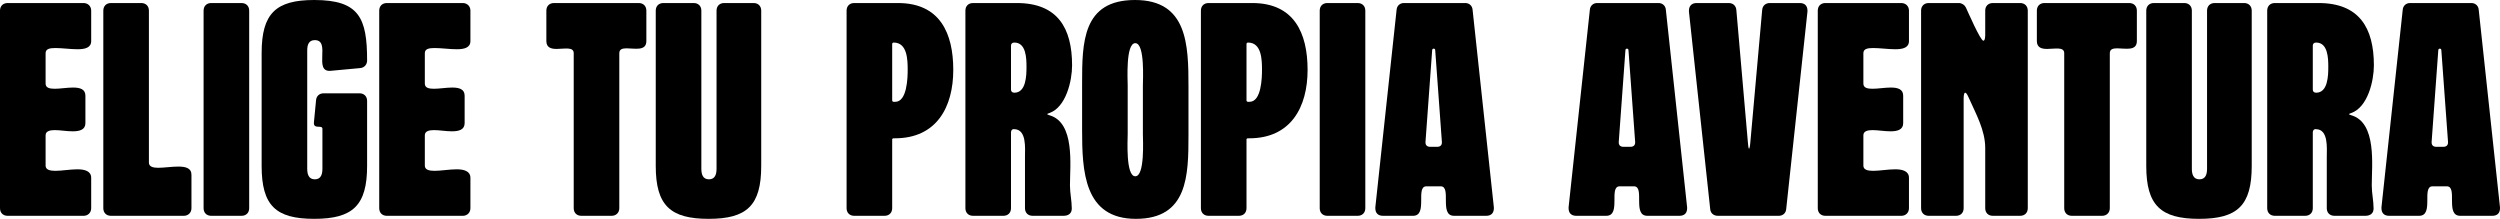 <?xml version="1.0" encoding="UTF-8"?>
<svg id="Capa_2" data-name="Capa 2" xmlns="http://www.w3.org/2000/svg" viewBox="0 0 5445.27 476.67">
  <g id="Capa_1-2" data-name="Capa 1">
    <g>
      <path d="m182.07,6.63c9.26,0,16.55,6.63,16.55,16.55v66.22c0,14.54-13.25,17.87-29.8,17.87-15.22,0-33.76-2.65-48.32-2.65-12.59,0-21.18,1.97-21.18,11.25v66.22c0,9.24,8.6,11.25,19.86,11.25,11.91,0,27.13-2.65,39.72-2.65,15.22,0,27.13,3.3,27.13,17.87v59.6c0,14.54-12.57,17.87-27.79,17.87-12.59,0-27.81-2.65-39.06-2.65s-19.86,2.65-19.86,11.25v66.19c0,8.63,8.6,11.28,21.18,11.28,13.9,0,32.43-3.33,48.32-3.33s29.8,3.98,29.8,18.55v66.19c0,9.92-7.29,16.55-16.55,16.55H16.55c-9.92,0-16.55-6.63-16.55-16.55V23.17C0,13.25,6.63,6.63,16.55,6.63h165.52Z"/>
      <path d="m225.03,23.17c0-9.92,6.63-16.55,16.55-16.55h66.2c9.94,0,16.56,6.63,16.56,16.55v331.01c0,8.63,8.6,11.28,19.86,11.28,13.23,0,29.78-2.65,44.36-2.65,15.88,0,28.46,3.3,28.46,17.87v72.81c0,9.92-7.29,16.55-16.55,16.55h-158.89c-9.92,0-16.55-6.63-16.55-16.55V23.17Z"/>
      <path d="m526.19,6.63c9.94,0,16.56,6.63,16.56,16.55v430.32c0,9.92-6.63,16.55-16.56,16.55h-66.2c-9.92,0-16.55-6.63-16.55-16.55V23.17c0-9.92,6.63-16.55,16.55-16.55h66.2Z"/>
      <path d="m669.17,109.92v257.51c0,11.25,2.65,23.17,16.55,23.17s16.55-11.93,16.55-23.17v-86.71c0-9.95-19.86,1.97-18.53-13.9l4.64-48.35c.66-9.28,7.29-15.22,16.55-15.22h78.11c9.94,0,16.56,6.63,16.56,16.55v141.68c0,86.06-31.12,115.18-115.2,115.18s-114.52-29.12-114.52-115.18V115.22c0-86.06,31.11-115.22,114.52-115.22,97.97,0,115.2,39.07,115.2,131.76,0,8.6-5.96,15.87-15.24,16.55l-64.22,5.95c-38.39,3.33,1.33-66.87-34.42-66.87-13.9,0-16.55,11.28-16.55,22.53Z"/>
      <path d="m1008.06,6.63c9.26,0,16.55,6.63,16.55,16.55v66.22c0,14.54-13.25,17.87-29.8,17.87-15.22,0-33.76-2.65-48.32-2.65-12.59,0-21.18,1.97-21.18,11.25v66.22c0,9.24,8.6,11.25,19.86,11.25,11.91,0,27.13-2.65,39.72-2.65,15.22,0,27.13,3.3,27.13,17.87v59.6c0,14.54-12.57,17.87-27.79,17.87-12.59,0-27.81-2.65-39.06-2.65s-19.86,2.65-19.86,11.25v66.19c0,8.63,8.6,11.28,21.18,11.28,13.9,0,32.43-3.33,48.32-3.33s29.8,3.98,29.8,18.55v66.19c0,9.92-7.29,16.55-16.55,16.55h-165.52c-9.92,0-16.55-6.63-16.55-16.55V23.17c0-9.92,6.63-16.55,16.55-16.55h165.52Z"/>
      <path d="m1391.28,6.63c9.94,0,16.56,6.63,16.56,16.55v66.22c0,22.49-25.16,15.87-43.03,15.87-9.28,0-15.9,2-15.9,10.6v337.63c0,9.92-7.27,16.55-16.55,16.55h-66.2c-9.92,0-16.55-6.63-16.55-16.55V115.86c0-14.58-20.52-9.28-37.07-9.28-11.93,0-22.51-2.65-22.51-17.19V23.17c0-9.92,6.63-16.55,16.55-16.55h184.7Z"/>
      <path d="m1658.02,361.48c0,86.06-31.11,115.18-114.52,115.18s-115.2-29.12-115.2-115.18V23.17c0-9.92,6.63-16.55,16.55-16.55h66.2c9.94,0,16.56,6.63,16.56,16.55v344.26c0,11.25,2.63,23.17,16.55,23.17s16.55-11.93,16.55-23.17V23.17c0-9.92,6.63-16.55,16.55-16.55h64.22c9.94,0,16.55,6.63,16.55,16.55v338.31Z"/>
      <path d="m1860.51,470.04c-9.92,0-16.55-6.63-16.55-16.55V23.17c0-9.92,6.63-16.55,16.55-16.55h95.34c91.36,0,120.48,65.54,120.48,145.66s-35.74,148.96-127.11,148.96c-1.99,0-5.95-.68-5.95,2.65v149.6c0,9.92-6.63,16.55-16.56,16.55h-66.2Zm116.52-317.76c0-21.85-.66-59.6-30.46-59.6-1.99,0-3.3,1.33-3.3,3.33v122.45c0,3.98,3.96,3.33,6.61,3.33,25.82,0,27.15-52.32,27.15-69.52Z"/>
      <path d="m2202.07,287.99v165.5c0,9.92-6.63,16.55-16.56,16.55h-66.2c-9.92,0-16.55-6.63-16.55-16.55V23.17c0-9.92,6.63-16.55,16.55-16.55h95.34c88.71,0,120.48,54.3,120.48,135.71,0,33.77-13.23,91.36-49.64,103.97-5.96,1.97-5.96,2.62,0,4.62,56.27,15.9,45,108.56,45,152.93,0,17.19,3.98,33.77,3.98,50.32,0,10.57-7.27,15.87-17.87,15.87h-67.53c-9.92,0-16.55-6.63-16.55-16.55v-111.89c0-18.52,3.98-59.56-23.17-60.24-4.64-.65-7.27,2.65-7.27,6.63Zm0-92.69c0,3.98,2.63,6.63,7.27,6.63,25.82,0,26.49-37.75,26.49-56.27s-.66-52.97-26.49-52.97c-4.64,0-7.27,2.65-7.27,6.63v95.99Z"/>
      <path d="m2356.93,282.69v-100.61c0-89.39.65-182.08,115.18-182.08s116.52,97.99,116.52,188.68v105.94c0,87.39-1.33,182.05-114.54,182.05s-117.17-103.94-117.17-193.98Zm99.3-96.66v105.94c0,11.93-4.64,92.01,16.55,92.01s16.55-80.09,16.55-92.01v-105.94c0-11.89,4.64-92.01-16.55-92.01s-16.55,80.12-16.55,92.01Z"/>
      <path d="m2632.25,470.04c-9.92,0-16.55-6.63-16.55-16.55V23.17c0-9.92,6.63-16.55,16.55-16.55h95.34c91.36,0,120.48,65.54,120.48,145.66s-35.74,148.96-127.11,148.96c-1.99,0-5.95-.68-5.95,2.65v149.6c0,9.92-6.63,16.55-16.56,16.55h-66.2Zm116.52-317.76c0-21.85-.66-59.6-30.46-59.6-1.99,0-3.3,1.33-3.3,3.33v122.45c0,3.98,3.96,3.33,6.61,3.33,25.82,0,27.15-52.32,27.15-69.52Z"/>
      <path d="m2957.24,6.63c9.94,0,16.56,6.63,16.56,16.55v430.32c0,9.92-6.63,16.55-16.56,16.55h-66.2c-9.92,0-16.55-6.63-16.55-16.55V23.17c0-9.92,6.63-16.55,16.55-16.55h66.2Z"/>
      <path d="m3253.81,453.49c0,10.6-5.96,16.55-16.56,16.55h-70.16c-33.11,0-4.64-64.22-29.14-64.22h-31.11c-24.5,0,3.96,64.22-29.14,64.22h-65.54c-10.6,0-16.55-5.95-16.55-16.55v-1.97l46.34-430.32c.66-8.6,7.27-14.58,15.88-14.58h133.73c8.6,0,15.22,5.98,15.88,14.58l46.34,430.32v1.97Zm-123.15-133.73c5.96,0,9.94-3.3,9.94-9.24v-1.33l-14.56-199.95c0-1.97-1.33-3.3-3.31-3.3s-3.31,1.33-3.31,3.3l-14.56,199.95v1.33c0,5.95,3.96,9.24,9.92,9.24h15.88Z"/>
      <path d="m3674.76,453.49c0,10.6-5.96,16.55-16.56,16.55h-70.16c-33.11,0-4.64-64.22-29.14-64.22h-31.11c-24.5,0,3.96,64.22-29.14,64.22h-65.54c-10.6,0-16.55-5.95-16.55-16.55v-1.97l46.34-430.32c.66-8.6,7.27-14.58,15.88-14.58h133.73c8.6,0,15.22,5.98,15.88,14.58l46.34,430.32v1.97Zm-123.15-133.73c5.96,0,9.94-3.3,9.94-9.24v-1.33l-14.56-199.95c0-1.97-1.33-3.3-3.31-3.3s-3.31,1.33-3.31,3.3l-14.56,199.95v1.33c0,5.95,3.96,9.24,9.92,9.24h15.88Z"/>
      <path d="m3807.11,310.52c.66,8.6,1.33,13.22,2.65,13.22.66,0,1.97-4.62,2.63-13.22l25.82-288.67c.66-9.24,7.29-15.22,16.55-15.22h65.54c10.6,0,16.56,5.98,16.56,16.55v2l-46.34,430.32c-.66,8.6-7.29,14.54-15.88,14.54h-133.07c-9.28,0-15.88-5.95-16.55-14.54l-46.34-430.32v-2c0-10.57,6.61-16.55,16.55-16.55h70.18c9.26,0,15.88,5.98,16.55,15.22l25.16,288.67Z"/>
      <path d="m4141.38,6.63c9.26,0,16.55,6.63,16.55,16.55v66.22c0,14.54-13.25,17.87-29.8,17.87-15.22,0-33.76-2.65-48.32-2.65-12.59,0-21.18,1.97-21.18,11.25v66.22c0,9.24,8.6,11.25,19.86,11.25,11.91,0,27.13-2.65,39.72-2.65,15.22,0,27.13,3.3,27.13,17.87v59.6c0,14.54-12.57,17.87-27.79,17.87-12.59,0-27.81-2.65-39.06-2.65s-19.86,2.65-19.86,11.25v66.19c0,8.63,8.6,11.28,21.18,11.28,13.9,0,32.43-3.33,48.32-3.33s29.8,3.98,29.8,18.55v66.19c0,9.92-7.29,16.55-16.55,16.55h-165.52c-9.92,0-16.55-6.63-16.55-16.55V23.17c0-9.92,6.63-16.55,16.55-16.55h165.52Z"/>
      <path d="m4277.03,215.18v238.32c0,9.92-6.63,16.55-16.55,16.55h-59.6c-9.92,0-16.55-6.63-16.55-16.55V23.17c0-9.92,6.63-16.55,16.55-16.55h65.54c6.63,0,12.59,3.98,15.24,9.28,3.96,7.95,31.77,72.81,38.39,72.81,3.98,0,3.98-11.25,3.98-13.9V23.17c0-9.92,6.61-16.55,16.55-16.55h59.58c9.94,0,16.55,6.63,16.55,16.55v430.32c0,9.92-6.61,16.55-16.55,16.55h-59.58c-9.94,0-16.55-6.63-16.55-16.55v-131.08c0-39.04-20.52-74.82-35.76-109.24-1.33-2.65-4.62-11.25-7.93-11.25s-3.31,11.25-3.31,13.25Z"/>
      <path d="m4637.76,6.63c9.94,0,16.56,6.63,16.56,16.55v66.22c0,22.49-25.16,15.87-43.03,15.87-9.28,0-15.9,2-15.9,10.6v337.63c0,9.92-7.27,16.55-16.55,16.55h-66.2c-9.92,0-16.55-6.63-16.55-16.55V115.86c0-14.58-20.52-9.28-37.07-9.28-11.93,0-22.51-2.65-22.51-17.19V23.17c0-9.92,6.63-16.55,16.55-16.55h184.7Z"/>
      <path d="m4904.5,361.48c0,86.06-31.11,115.18-114.52,115.18s-115.2-29.12-115.2-115.18V23.17c0-9.92,6.63-16.55,16.55-16.55h66.2c9.94,0,16.56,6.63,16.56,16.55v344.26c0,11.25,2.63,23.17,16.55,23.17s16.55-11.93,16.55-23.17V23.17c0-9.92,6.63-16.55,16.55-16.55h64.22c9.94,0,16.55,6.63,16.55,16.55v338.31Z"/>
      <path d="m5037.52,287.99v165.5c0,9.92-6.63,16.55-16.56,16.55h-66.2c-9.92,0-16.55-6.63-16.55-16.55V23.17c0-9.92,6.63-16.55,16.55-16.55h95.34c88.71,0,120.48,54.3,120.48,135.71,0,33.77-13.23,91.36-49.64,103.97-5.96,1.97-5.96,2.62,0,4.62,56.27,15.9,45,108.56,45,152.93,0,17.19,3.98,33.77,3.98,50.32,0,10.57-7.27,15.87-17.87,15.87h-67.53c-9.92,0-16.55-6.63-16.55-16.55v-111.89c0-18.52,3.98-59.56-23.17-60.24-4.64-.65-7.27,2.65-7.27,6.63Zm0-92.69c0,3.98,2.63,6.63,7.27,6.63,25.82,0,26.49-37.75,26.49-56.27s-.66-52.97-26.49-52.97c-4.64,0-7.27,2.65-7.27,6.63v95.99Z"/>
      <path d="m5445.27,453.49c0,10.6-5.96,16.55-16.56,16.55h-70.16c-33.11,0-4.64-64.22-29.14-64.22h-31.11c-24.5,0,3.96,64.22-29.14,64.22h-65.54c-10.6,0-16.55-5.95-16.55-16.55v-1.97l46.34-430.32c.66-8.6,7.27-14.58,15.88-14.58h133.73c8.6,0,15.22,5.98,15.88,14.58l46.34,430.32v1.97Zm-123.15-133.73c5.96,0,9.94-3.3,9.94-9.24v-1.33l-14.56-199.95c0-1.97-1.33-3.3-3.31-3.3s-3.31,1.33-3.31,3.3l-14.56,199.95v1.33c0,5.95,3.96,9.24,9.92,9.24h15.88Z"/>
    </g>
  </g>
</svg>